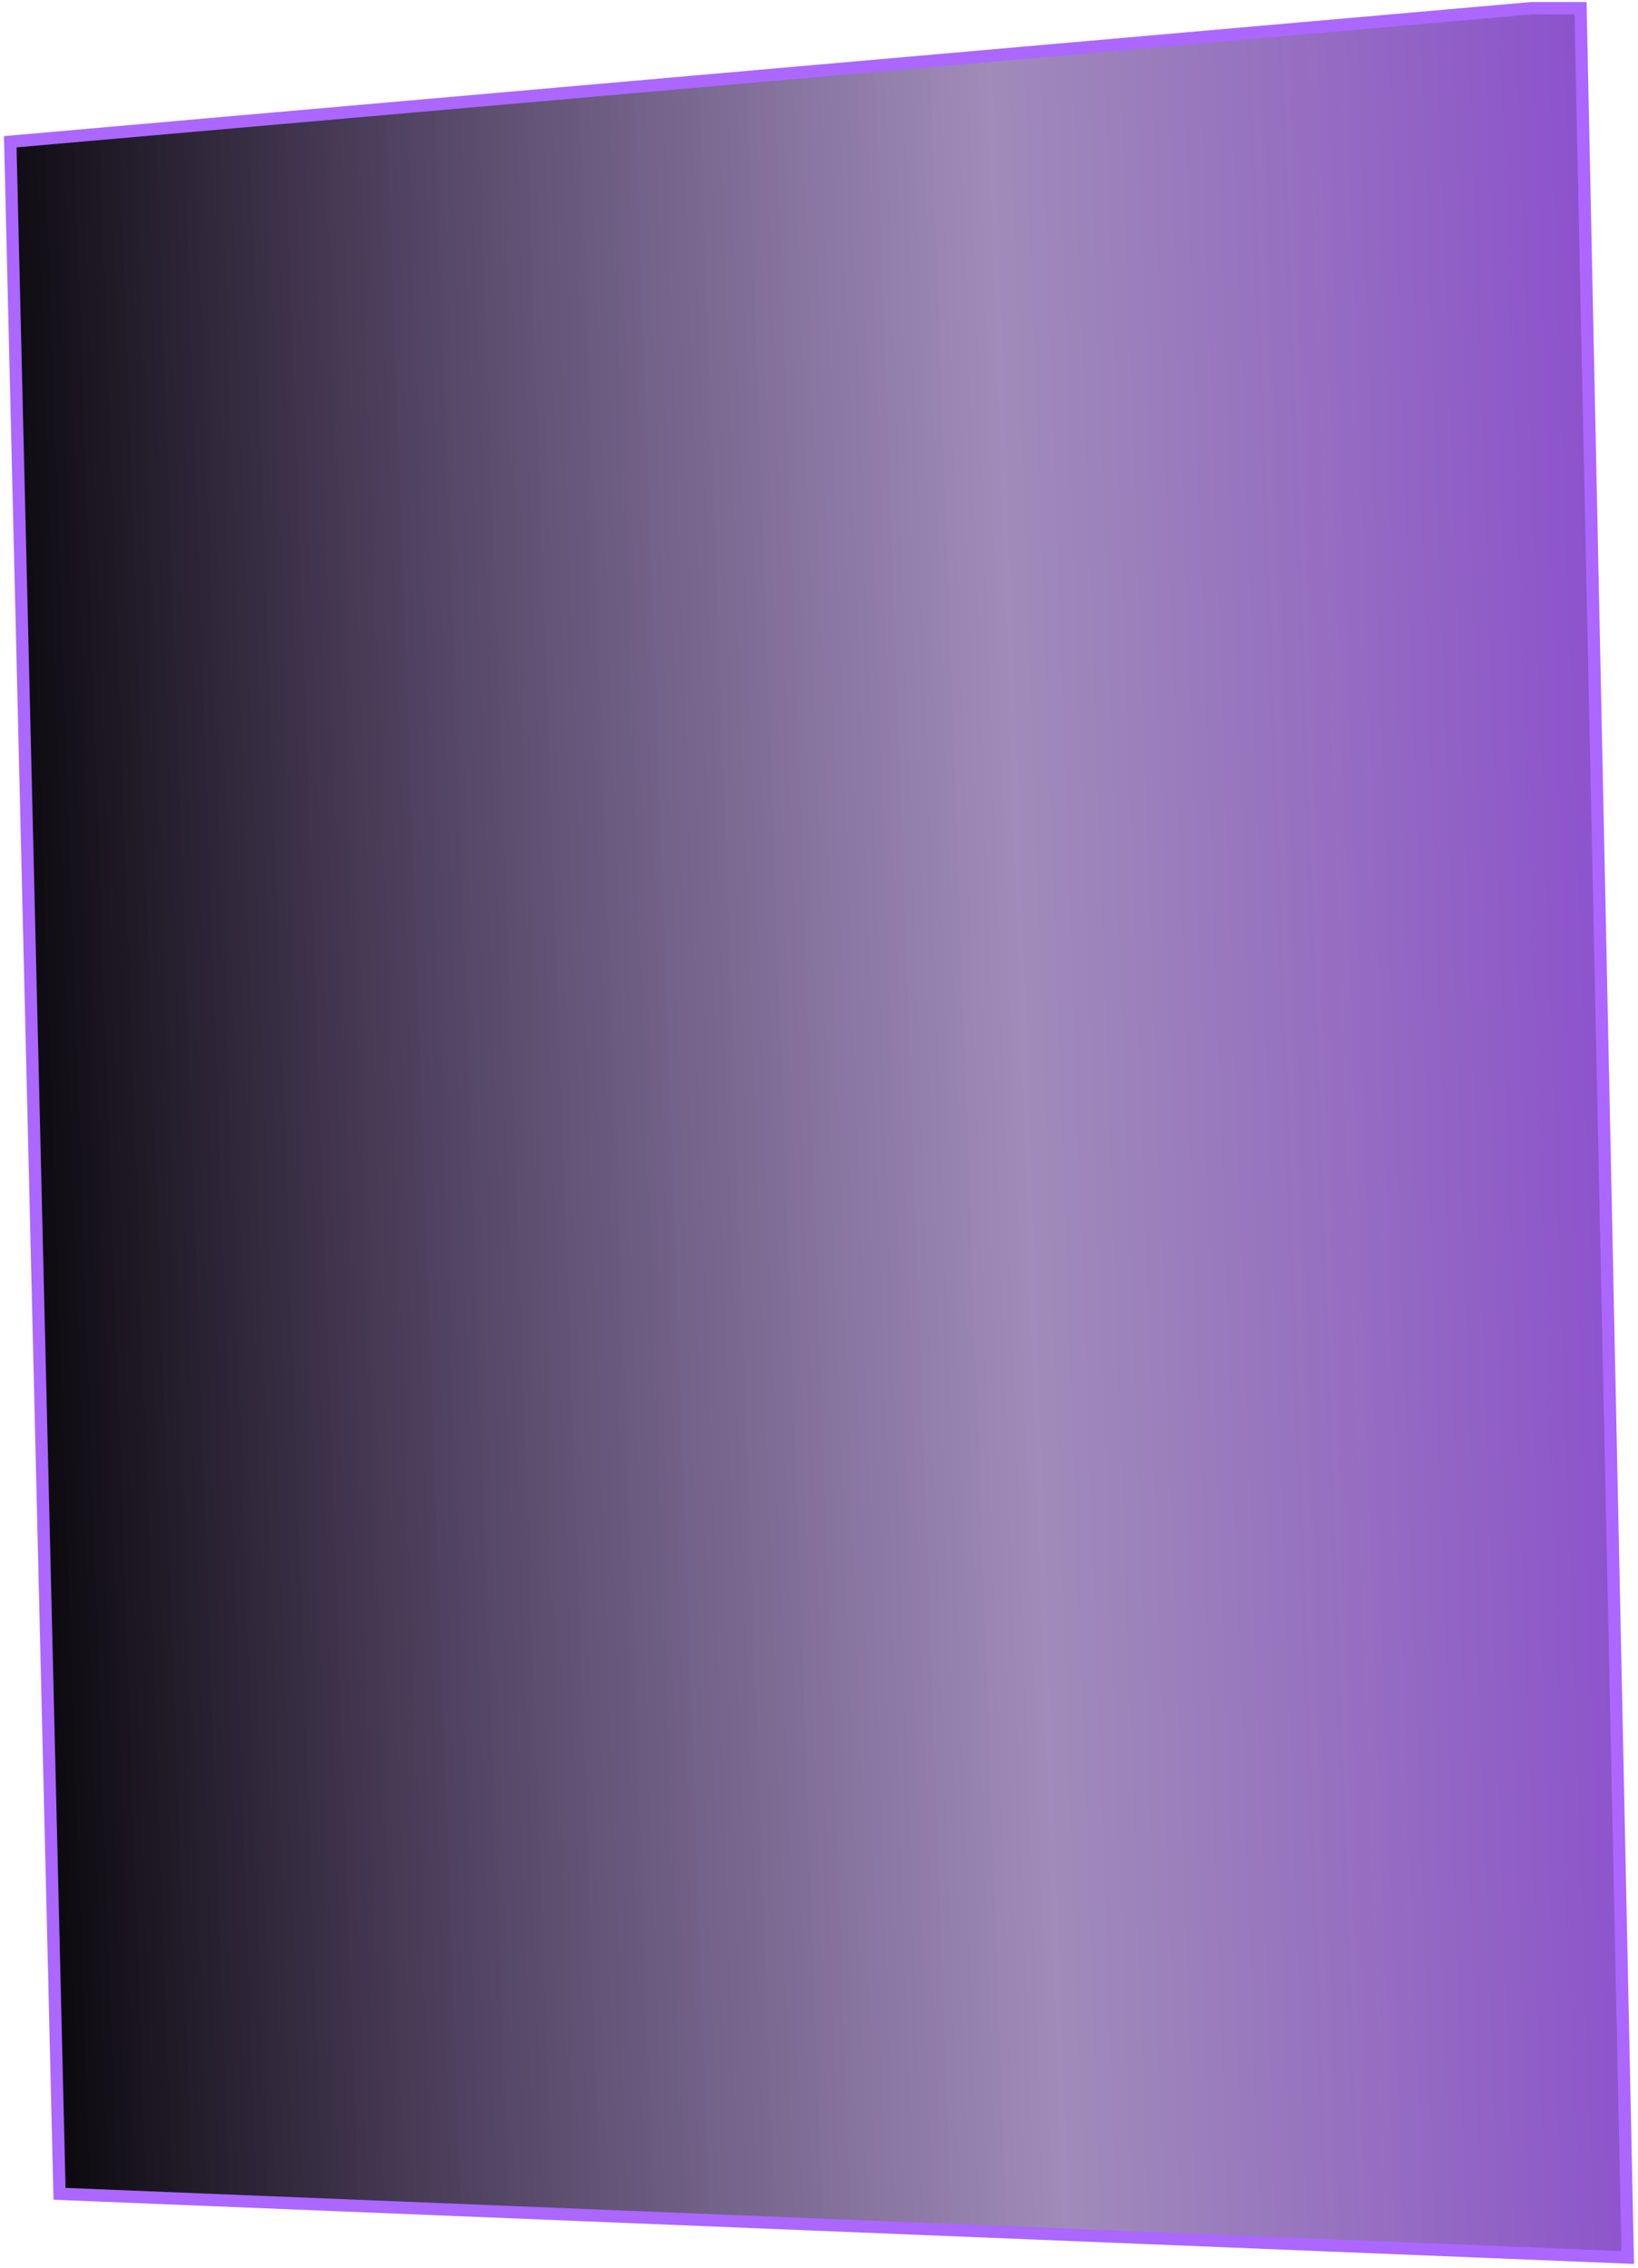 <svg xmlns:xlink="http://www.w3.org/1999/xlink" width="399" height="552" viewBox="0 0 399 552" fill="none" xmlns="http://www.w3.org/2000/svg">
<path d="M2.5 34.5L14.5 534L396.5 549.5L385 2H373L2.5 34.5Z" fill="url(#paint0_linear_207_26)" stroke="#AB67FF" stroke-width="3"/>
<defs>
<linearGradient id="paint0_linear_207_26" x1="446" y1="303.5" x2="-7" y2="319.5" gradientUnits="userSpaceOnUse">
<stop offset="0.06" stop-color="#5C00BF" stop-opacity="0.72"/>
<stop offset="0.43" stop-color="#522C80" stop-opacity="0.55"/>
<stop offset="1"/>
</linearGradient>
</defs>
</svg>